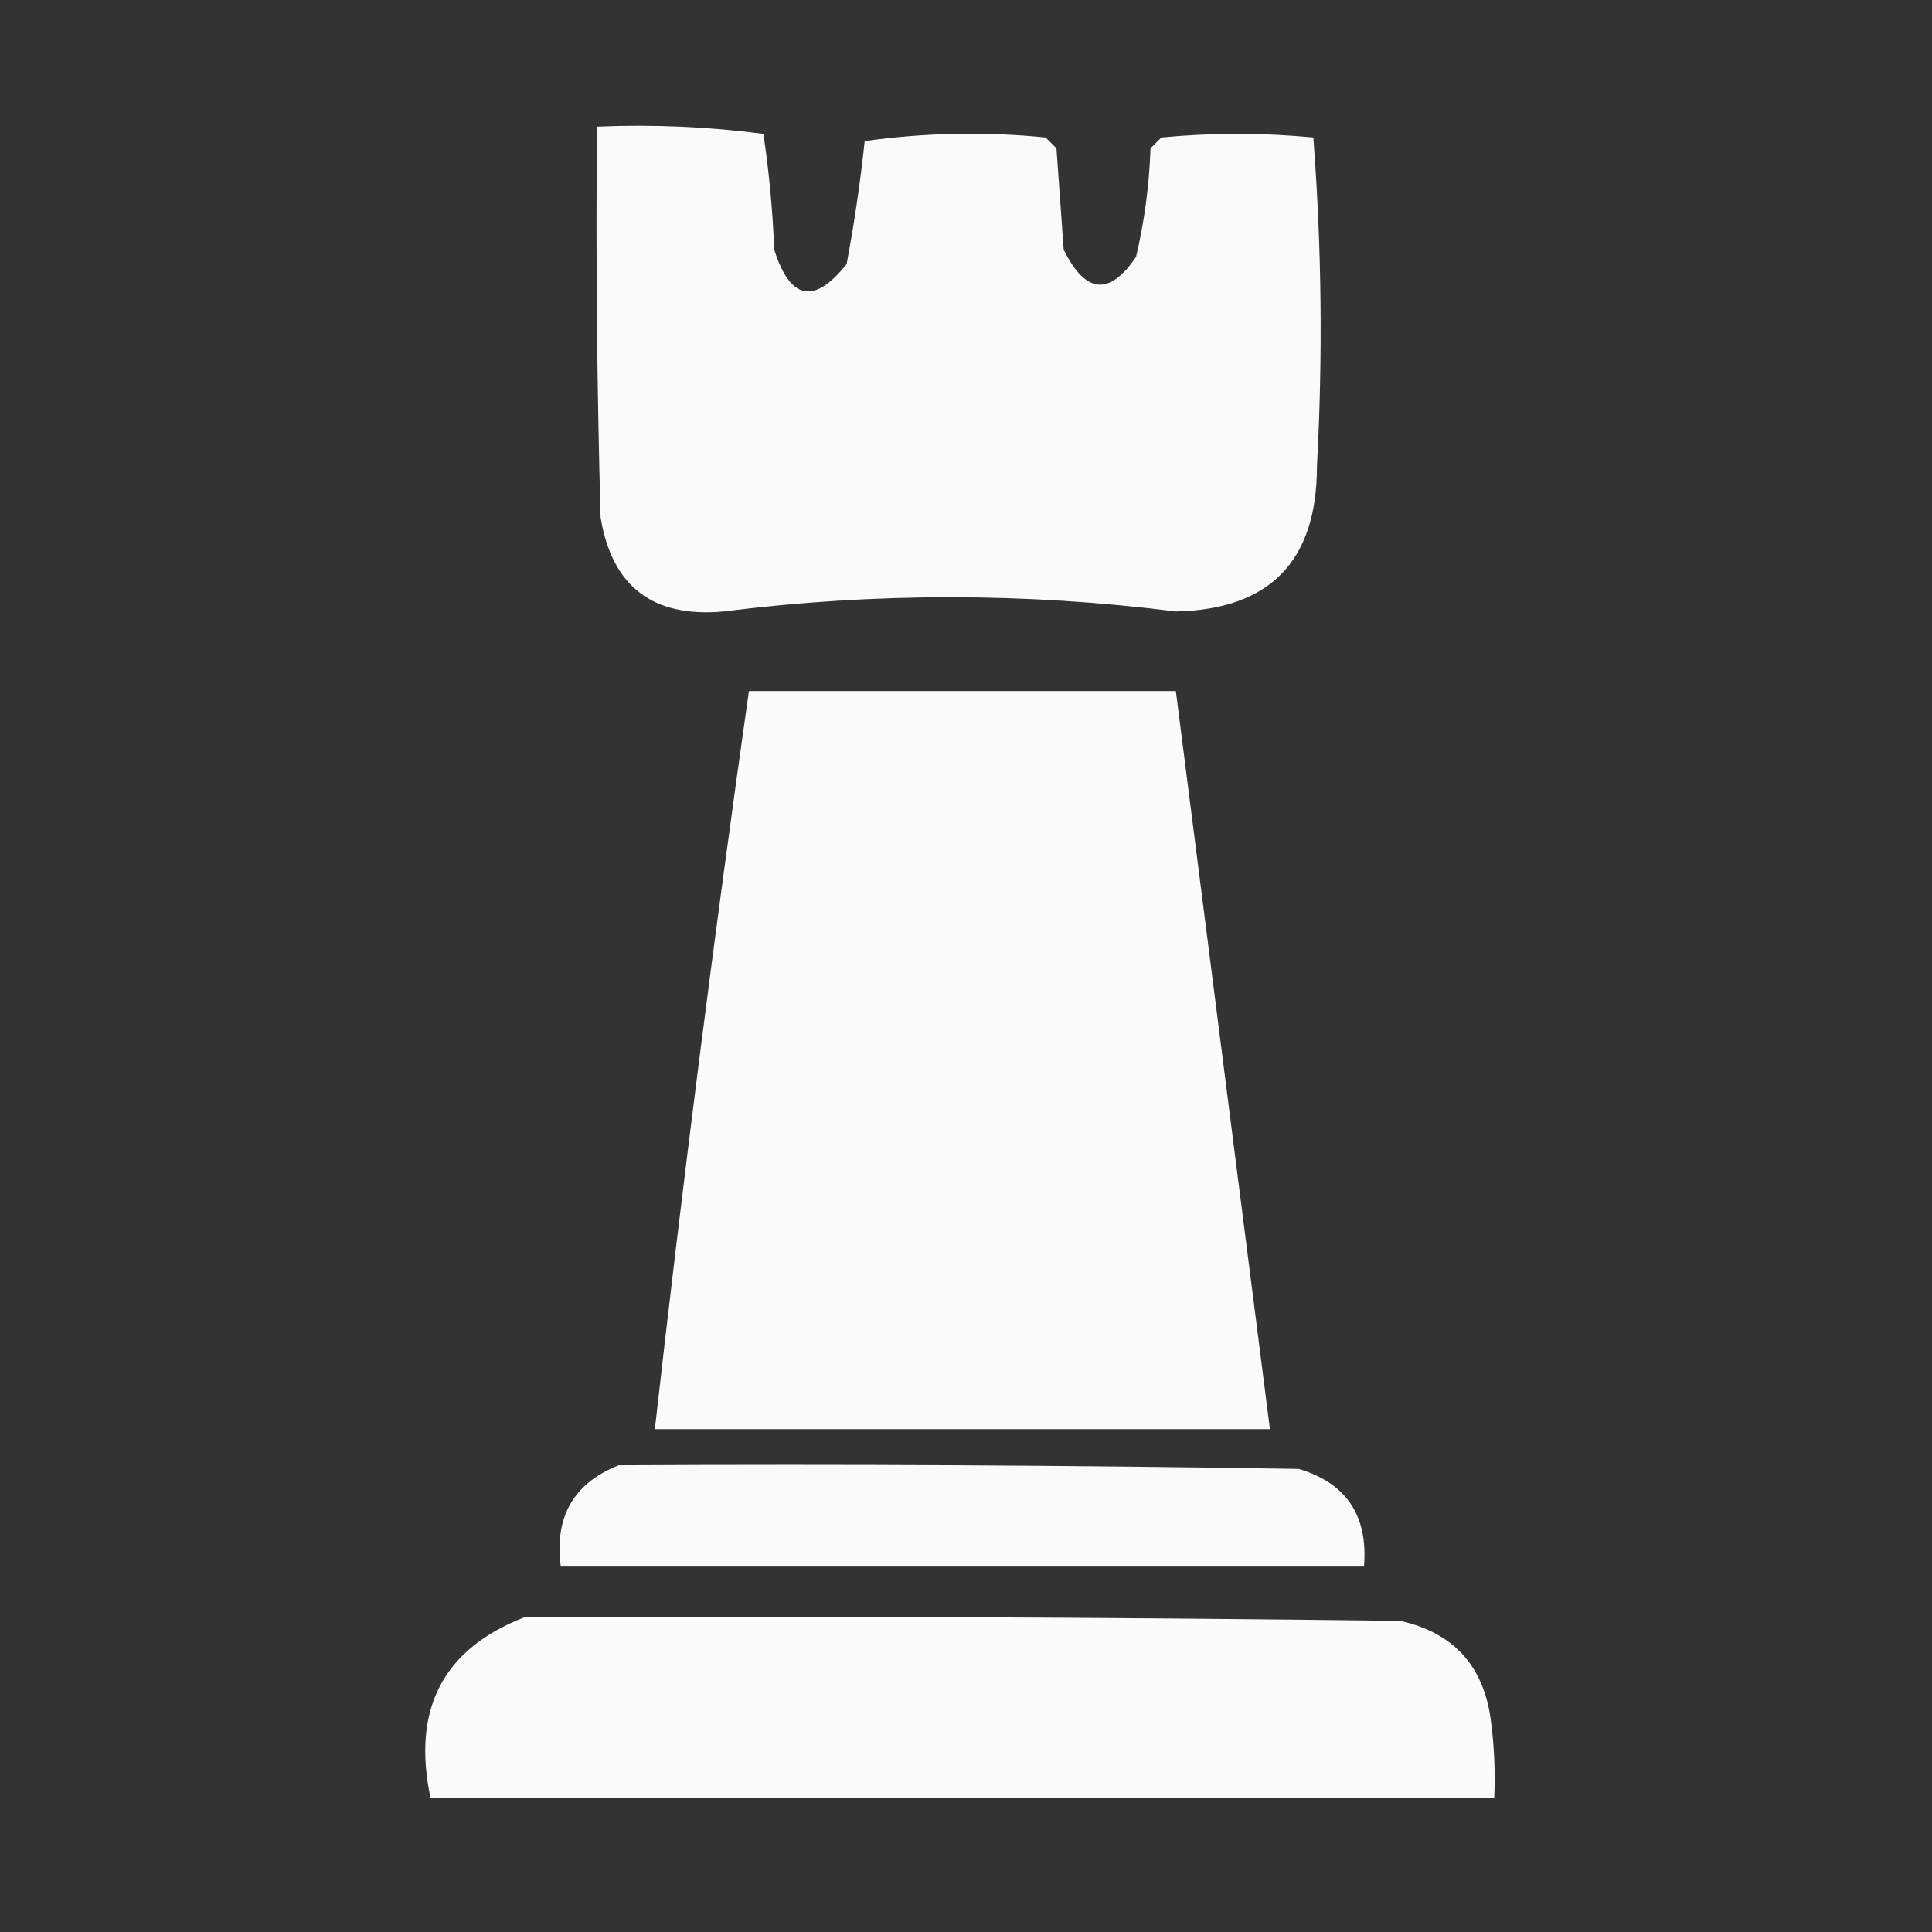 <?xml version="1.0" encoding="UTF-8"?>
<!DOCTYPE svg PUBLIC "-//W3C//DTD SVG 1.1//EN" "http://www.w3.org/Graphics/SVG/1.1/DTD/svg11.dtd">
<svg xmlns="http://www.w3.org/2000/svg" version="1.1" width="267px" height="267px" style="shape-rendering:geometricPrecision; text-rendering:geometricPrecision; image-rendering:optimizeQuality; fill-rule:evenodd; clip-rule:evenodd" xmlns:xlink="http://www.w3.org/1999/xlink">
<rect width="100%" height="100%" fill="#333333" stroke="none"/>
<g><path style="opacity:0.973" fill="#fefffe" d="M 82.5,17.5 C 90.195,17.169 97.862,17.503 105.5,18.5C 106.286,23.781 106.786,29.115 107,34.5C 109.188,41.457 112.522,42.124 117,36.5C 118.062,30.863 118.895,25.196 119.5,19.5C 127.813,18.335 136.147,18.168 144.5,19C 145,19.5 145.5,20 146,20.5C 146.333,25.167 146.667,29.833 147,34.5C 149.992,40.596 153.325,40.93 157,35.5C 158.161,30.584 158.827,25.584 159,20.5C 159.5,20 160,19.5 160.5,19C 167.5,18.333 174.5,18.333 181.5,19C 182.657,34.092 182.824,49.259 182,64.5C 181.982,77.561 175.482,84.228 162.5,84.5C 141.67,81.879 120.836,81.879 100,84.5C 90.237,85.394 84.571,81.061 83,71.5C 82.5,53.503 82.333,35.503 82.5,17.5 Z"/></g>
<g><path style="opacity:0.978" fill="#fefffe" d="M 103.5,95.5 C 123.167,95.5 142.833,95.5 162.5,95.5C 166.833,129.5 171.167,163.5 175.5,197.5C 147.167,197.5 118.833,197.5 90.5,197.5C 94.342,163.434 98.675,129.434 103.5,95.5 Z"/></g>
<g><path style="opacity:0.974" fill="#fefffe" d="M 85.5,202.5 C 116.835,202.333 148.168,202.5 179.5,203C 186.085,204.98 189.085,209.48 188.5,216.5C 151.5,216.5 114.5,216.5 77.5,216.5C 76.588,209.644 79.255,204.977 85.5,202.5 Z"/></g>
<g><path style="opacity:0.98" fill="#fefffe" d="M 72.5,223.5 C 112.835,223.333 153.168,223.5 193.5,224C 200.784,225.618 204.951,230.118 206,237.5C 206.499,241.152 206.665,244.818 206.5,248.5C 157.5,248.5 108.5,248.5 59.5,248.5C 56.895,236.191 61.229,227.857 72.5,223.5 Z"/></g>
</svg>
